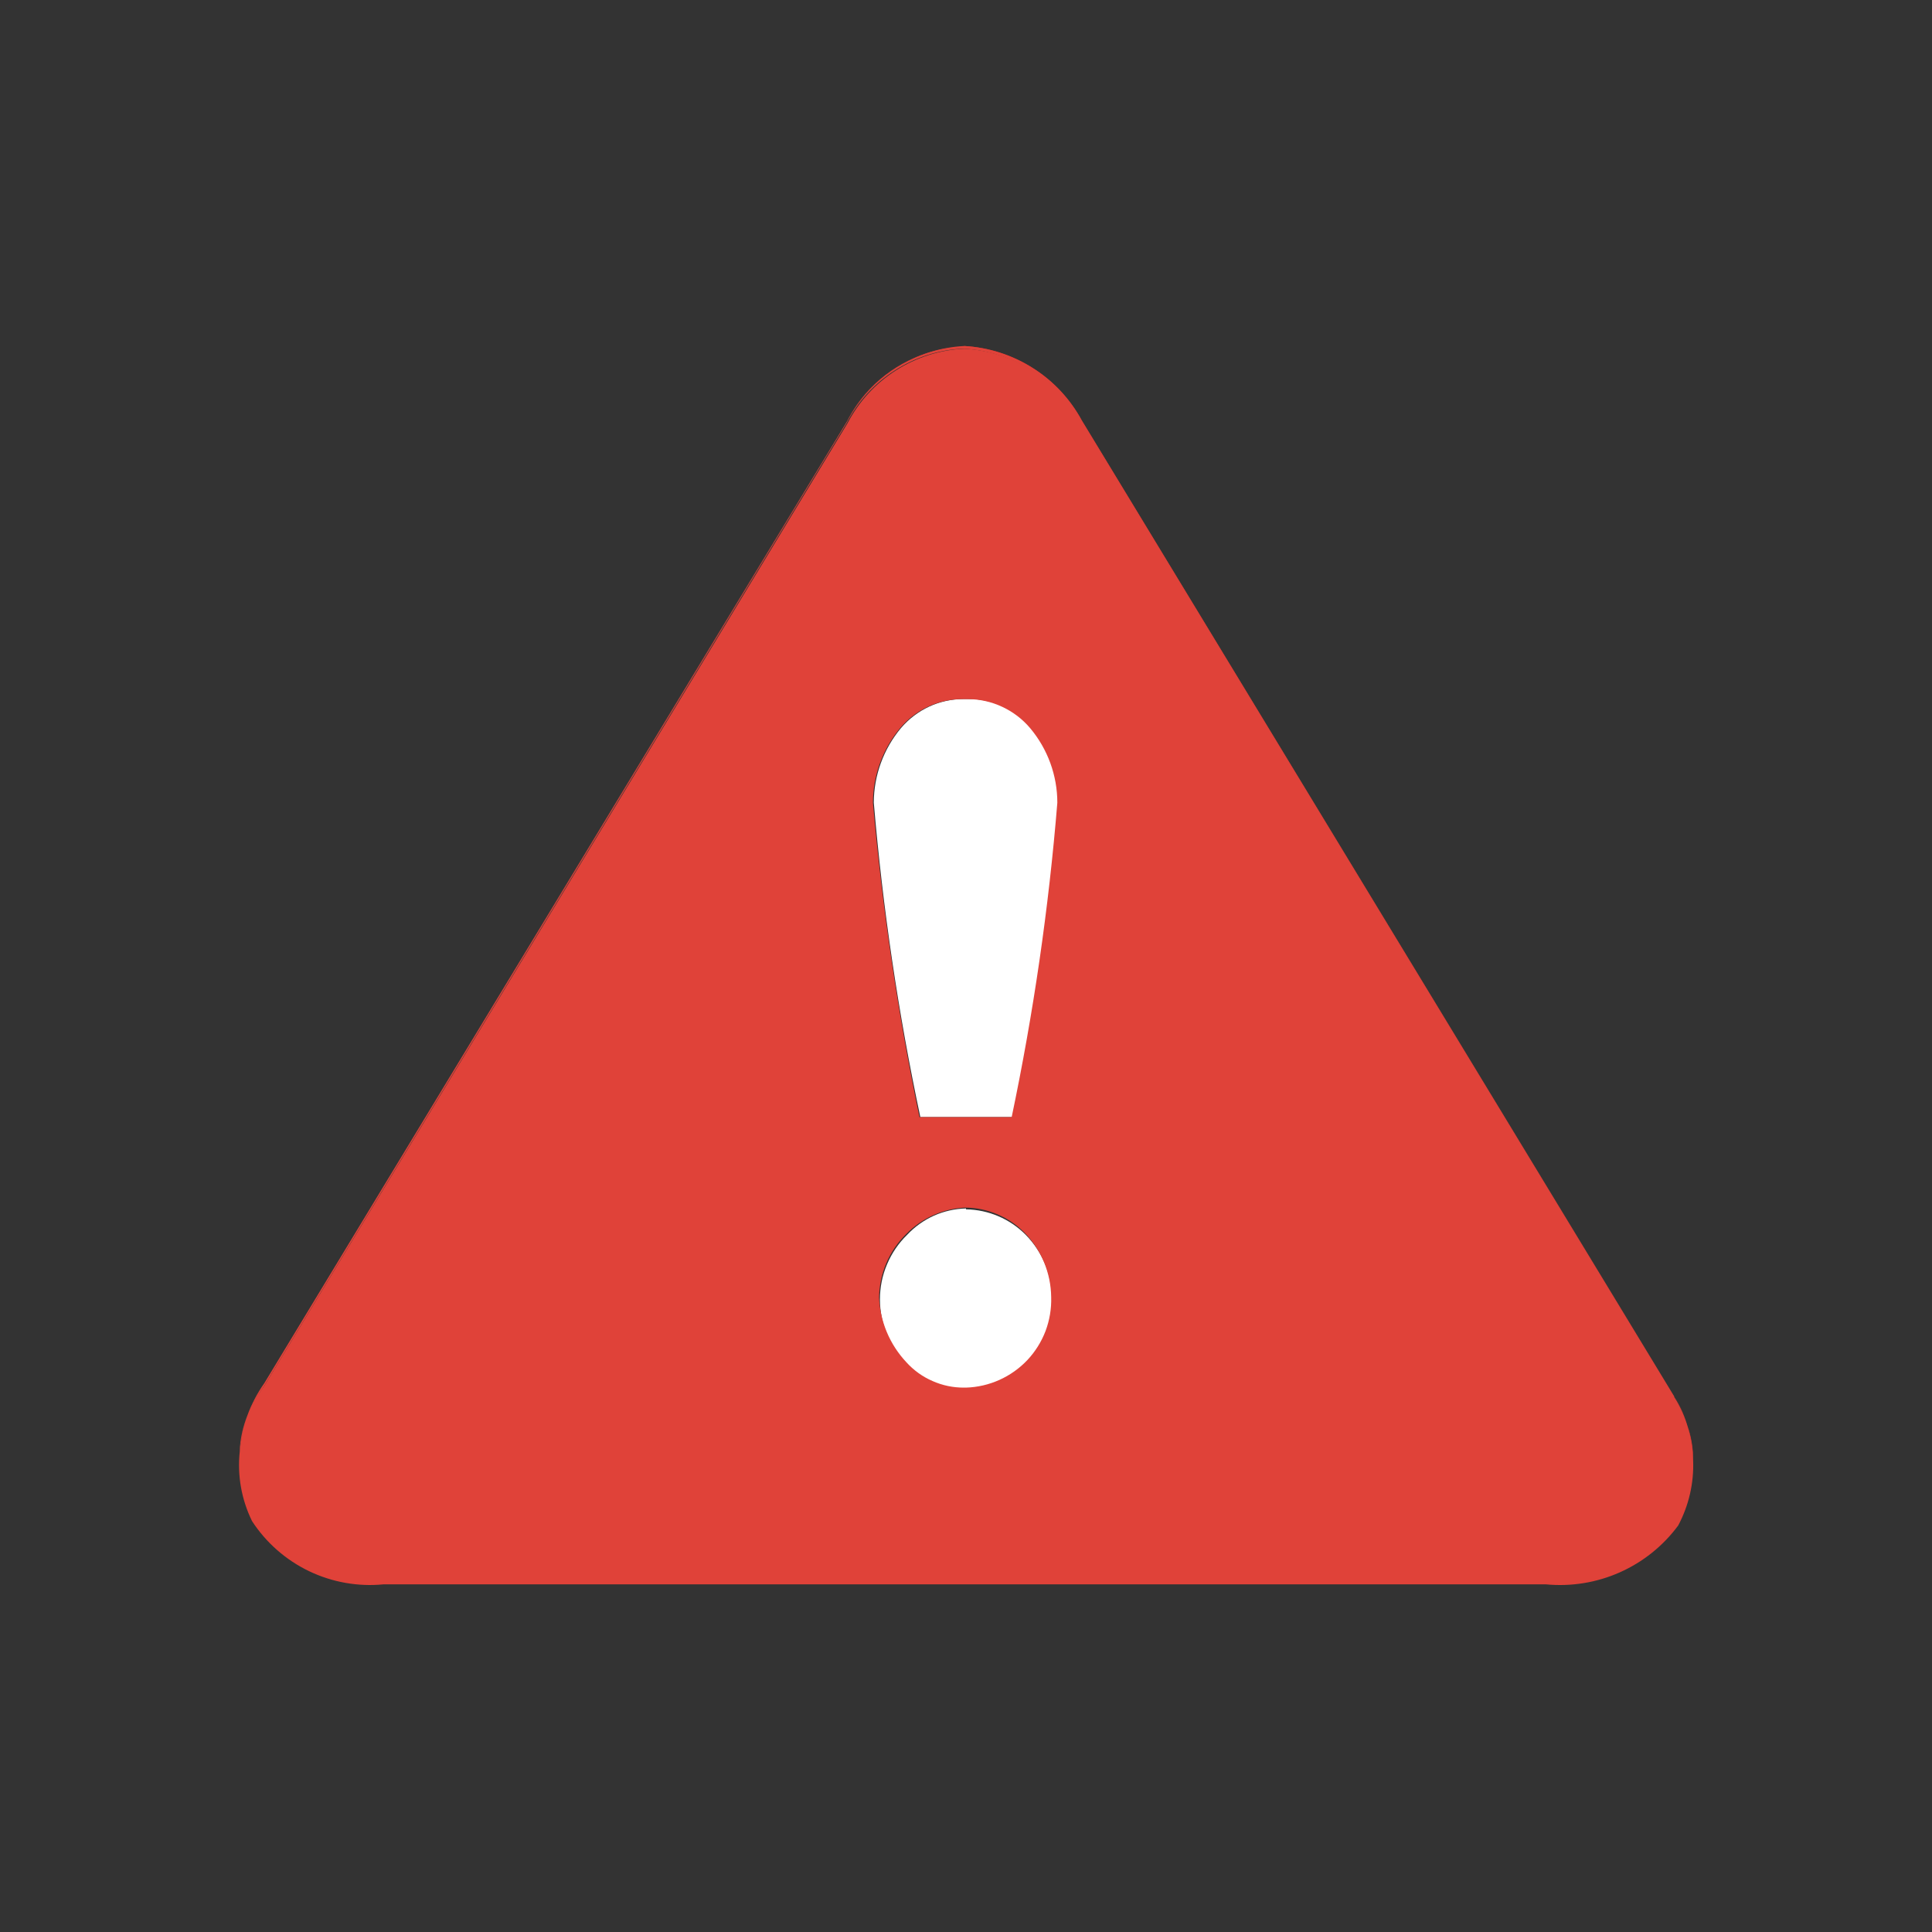 <svg width="22" height="22" viewBox="0 0 22 22" fill="none" xmlns="http://www.w3.org/2000/svg">
	<rect x="0" y="0" width="22" height="22" fill="#333333" stroke="none"/>
	<path
		d="M11 13.761C10.874 13.764 10.75 13.792 10.635 13.843C10.52 13.895 10.416 13.969 10.33 14.061C10.232 14.156 10.154 14.271 10.101 14.397C10.047 14.523 10.02 14.659 10.02 14.796C10.02 14.933 10.047 15.068 10.101 15.195C10.154 15.321 10.232 15.435 10.33 15.531C10.415 15.621 10.517 15.694 10.63 15.743C10.744 15.793 10.866 15.82 10.99 15.821H11.01C11.142 15.817 11.271 15.787 11.391 15.733C11.511 15.679 11.618 15.602 11.709 15.507C11.799 15.411 11.869 15.299 11.916 15.176C11.962 15.053 11.984 14.922 11.98 14.791C11.979 14.518 11.872 14.256 11.68 14.061C11.5 13.879 11.256 13.775 11 13.771V13.761Z"
		fill="white" />
	<path
		d="M11.03 7.96H10.97C10.835 7.961 10.702 7.99 10.579 8.047C10.457 8.104 10.348 8.187 10.26 8.29C10.061 8.528 9.951 8.829 9.95 9.14C10.052 10.343 10.229 11.539 10.48 12.72H11.53C11.778 11.539 11.952 10.343 12.05 9.14C12.05 8.829 11.94 8.528 11.74 8.29C11.654 8.185 11.546 8.102 11.423 8.044C11.3 7.987 11.166 7.958 11.03 7.96Z"
		fill="white" />
	<path
		d="M10.98 3.95C11.258 3.966 11.527 4.052 11.761 4.2C11.996 4.349 12.188 4.556 12.32 4.8L19.07 15.91C19.139 16.018 19.189 16.137 19.22 16.26C19.185 16.138 19.135 16.02 19.07 15.91L12.32 4.79C12.188 4.546 11.996 4.339 11.761 4.191C11.527 4.042 11.258 3.956 10.98 3.94V3.95Z"
		fill="#D52C29" />
	<path d="M19.22 16.25C19.25 16.372 19.27 16.495 19.28 16.62C19.281 16.494 19.26 16.369 19.22 16.25Z"
		fill="#D52C29" />
	<path
		d="M19.07 15.91L12.32 4.79C12.188 4.546 11.996 4.339 11.761 4.191C11.526 4.042 11.257 3.956 10.98 3.94C10.704 3.954 10.436 4.04 10.202 4.189C9.969 4.338 9.779 4.545 9.65 4.79L3.01 15.76C2.929 15.867 2.865 15.985 2.82 16.11C2.771 16.235 2.741 16.367 2.73 16.5C2.739 16.366 2.769 16.235 2.82 16.11C2.867 15.983 2.931 15.861 3.01 15.75L9.64 4.8C9.834 4.431 10.164 4.151 10.56 4.02C10.363 4.084 10.18 4.185 10.022 4.319C9.864 4.453 9.735 4.616 9.64 4.8L3.01 15.76C2.849 15.98 2.752 16.239 2.73 16.51V16.53C2.76 16.261 2.856 16.003 3.01 15.78L9.64 4.82C9.767 4.574 9.957 4.366 10.191 4.217C10.424 4.067 10.693 3.982 10.97 3.97C11.247 3.986 11.516 4.072 11.751 4.221C11.986 4.369 12.178 4.576 12.31 4.82L19.06 15.93C19.187 16.146 19.259 16.39 19.27 16.64C19.27 16.379 19.197 16.123 19.06 15.9L19.07 15.91Z"
		fill="#E04239" />
	<path
		d="M19.07 15.931L12.32 4.821C12.188 4.576 11.996 4.37 11.761 4.221C11.527 4.072 11.258 3.986 10.98 3.971C10.704 3.983 10.435 4.069 10.202 4.218C9.968 4.367 9.778 4.575 9.65 4.821L3.01 15.781C2.849 16 2.752 16.26 2.73 16.531C2.701 16.802 2.75 17.076 2.87 17.321C3.03 17.567 3.255 17.764 3.519 17.891C3.784 18.018 4.078 18.07 4.37 18.041H17.6C17.888 18.069 18.179 18.023 18.444 17.905C18.708 17.788 18.938 17.604 19.11 17.371C19.231 17.143 19.29 16.888 19.28 16.631C19.275 16.38 19.203 16.134 19.07 15.921V15.931ZM10.01 14.781C10.011 14.645 10.039 14.51 10.092 14.385C10.145 14.259 10.223 14.146 10.32 14.051C10.498 13.87 10.737 13.763 10.99 13.751C11.117 13.752 11.242 13.778 11.359 13.828C11.476 13.877 11.582 13.95 11.67 14.041C11.86 14.237 11.967 14.498 11.97 14.771C11.974 14.902 11.952 15.033 11.906 15.156C11.859 15.279 11.789 15.391 11.699 15.487C11.609 15.582 11.501 15.659 11.381 15.713C11.261 15.767 11.132 15.797 11 15.801H10.98C10.856 15.802 10.733 15.777 10.619 15.726C10.505 15.677 10.403 15.603 10.32 15.511C10.131 15.309 10.021 15.047 10.01 14.771V14.781ZM10.25 8.291C10.337 8.187 10.446 8.104 10.568 8.047C10.691 7.99 10.825 7.96 10.96 7.961H11.02C11.155 7.961 11.289 7.991 11.411 8.048C11.534 8.105 11.643 8.188 11.73 8.291C11.93 8.529 12.04 8.83 12.04 9.141C11.942 10.344 11.768 11.539 11.52 12.721H10.47C10.224 11.539 10.047 10.343 9.94 9.141C9.941 8.83 10.051 8.529 10.25 8.291Z"
		fill="#E04239" />
	<path
		d="M2.82 16.12C2.771 16.245 2.741 16.376 2.73 16.51C2.739 16.376 2.769 16.244 2.82 16.12Z"
		fill="#E04239" />
	<path
		d="M9.64 4.8L3.01 15.76C2.928 15.869 2.863 15.991 2.82 16.12C2.865 15.995 2.929 15.877 3.01 15.77L9.64 4.8C9.767 4.554 9.957 4.346 10.191 4.196C10.425 4.047 10.693 3.962 10.97 3.95C10.831 3.953 10.693 3.977 10.56 4.02C10.363 4.083 10.181 4.185 10.023 4.319C9.865 4.452 9.735 4.616 9.64 4.8Z"
		fill="#E04239" />
</svg>